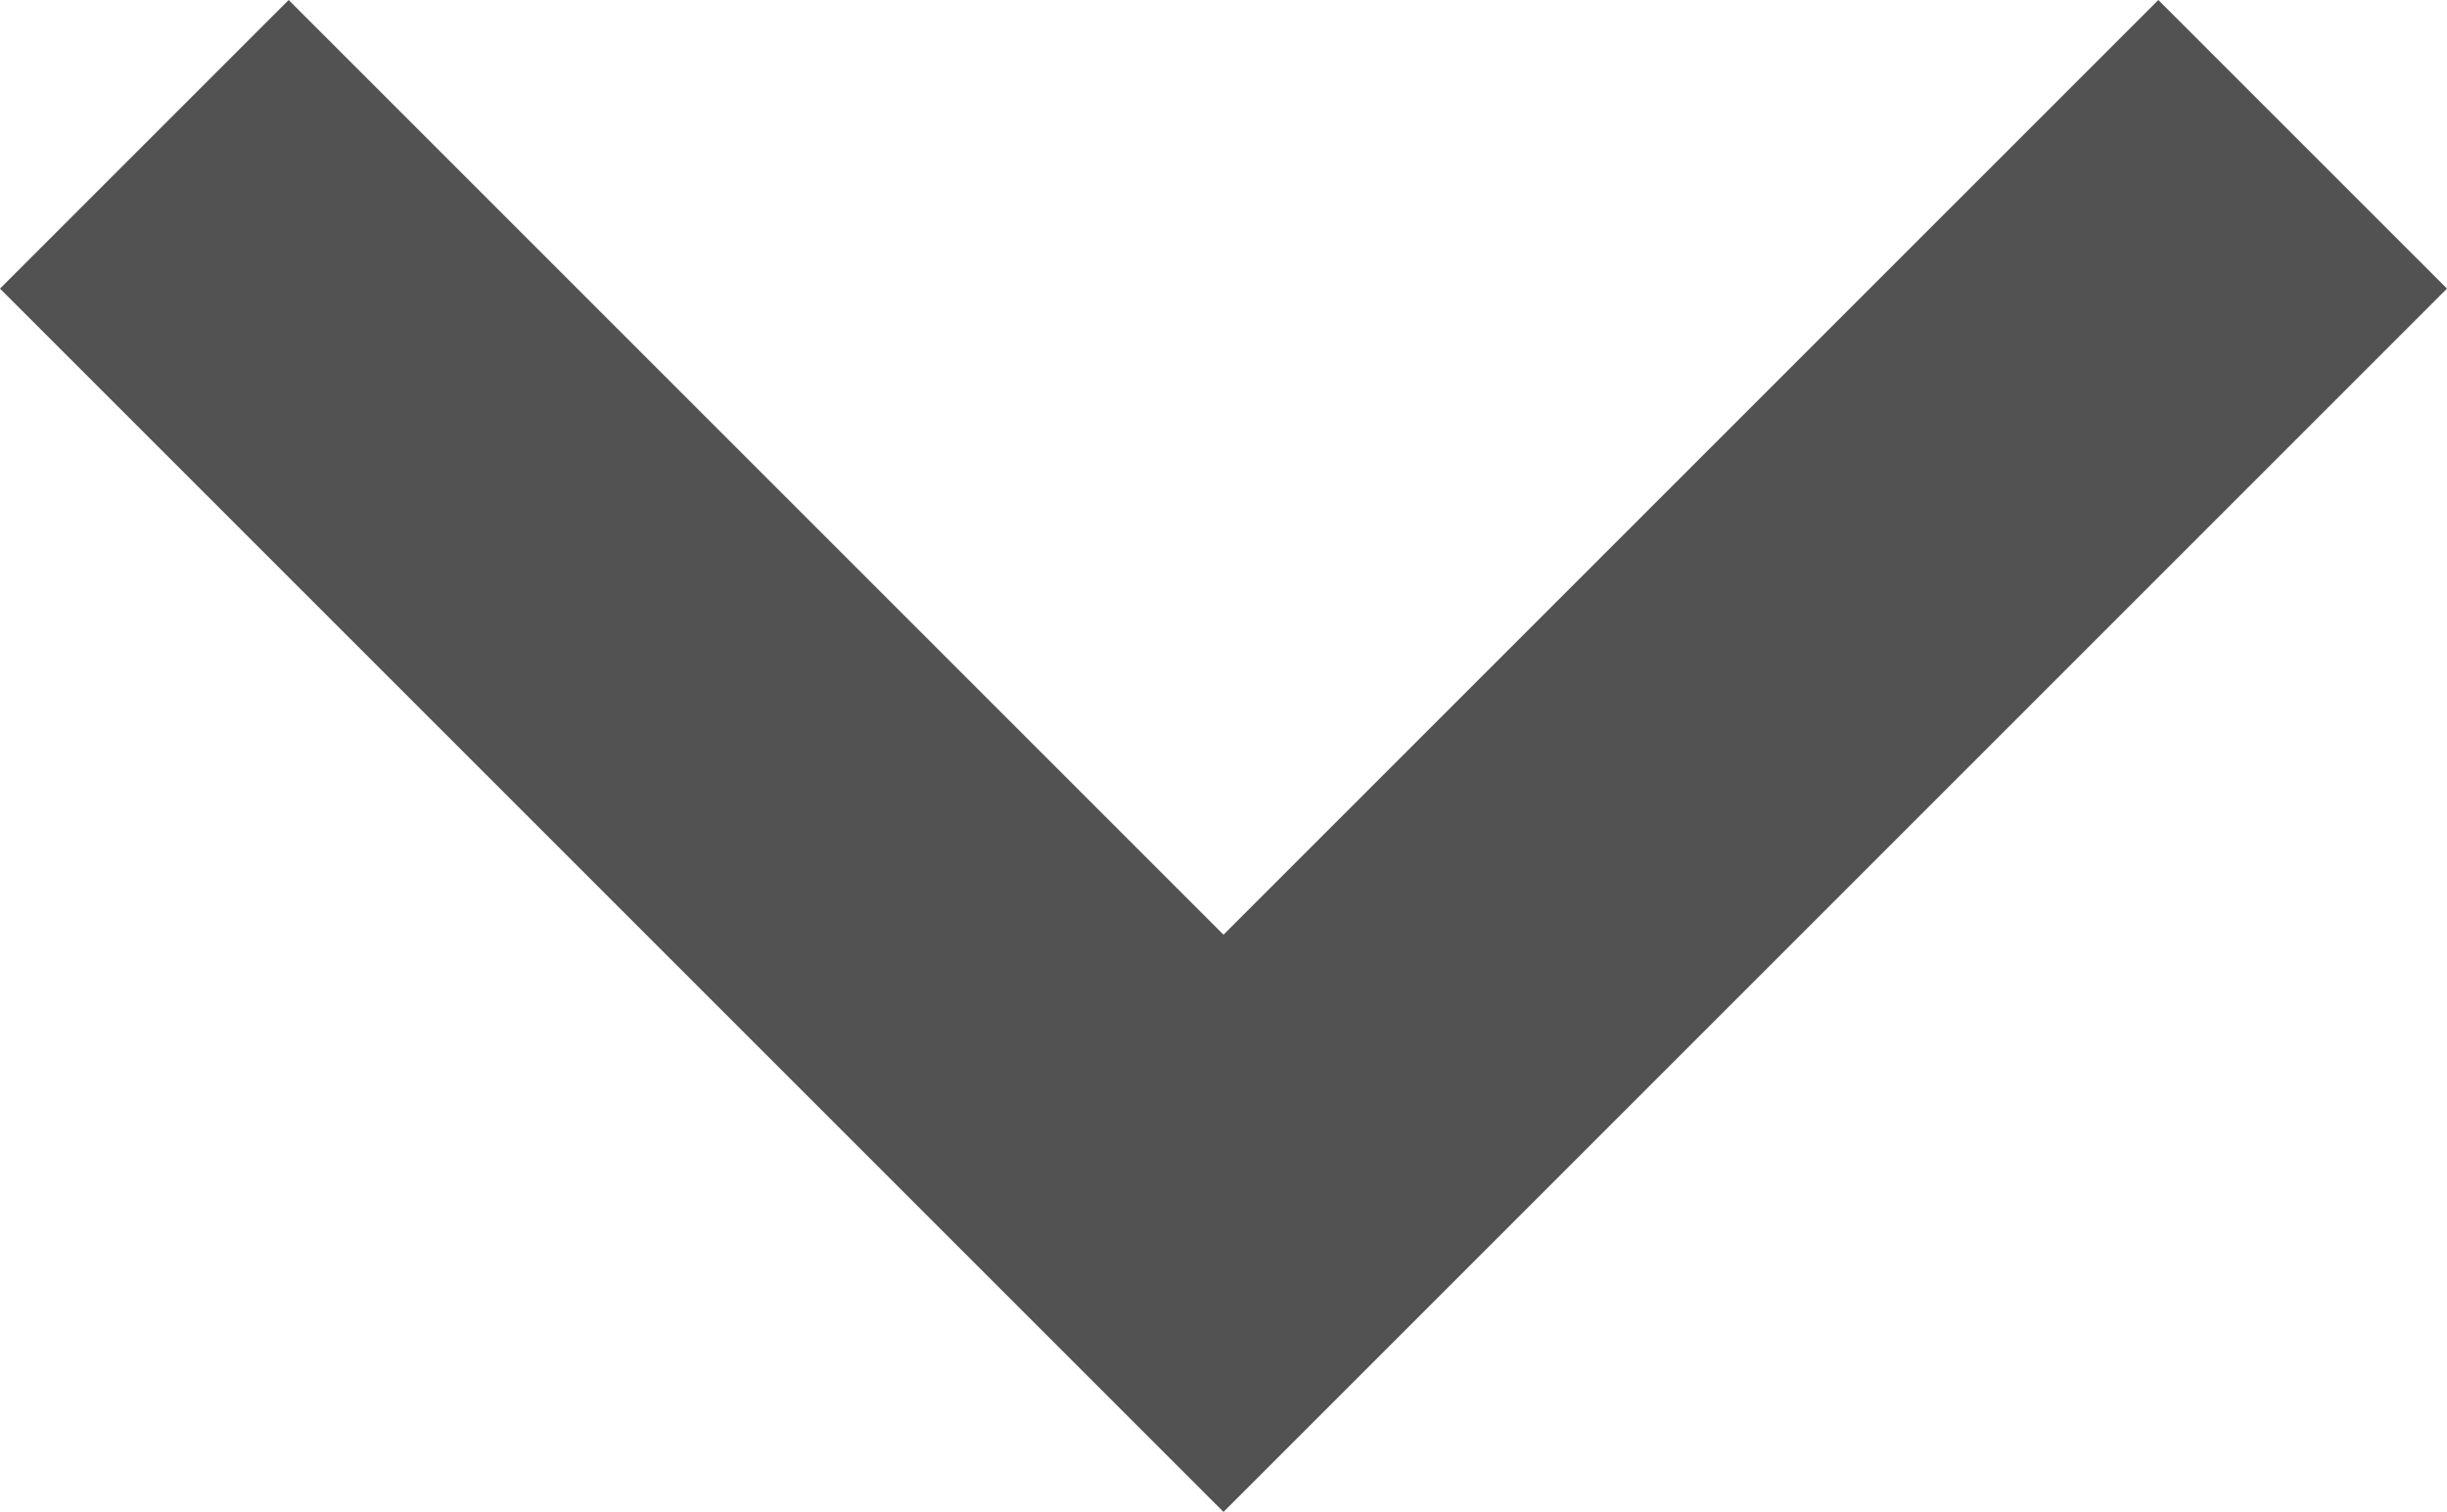 <?xml version="1.0" encoding="utf-8"?>
<!-- Generator: Adobe Illustrator 24.1.2, SVG Export Plug-In . SVG Version: 6.00 Build 0)  -->
<svg version="1.1" id="Layer_1" xmlns:svgjs="http://svgjs.com/svgjs"
	 xmlns="http://www.w3.org/2000/svg" xmlns:xlink="http://www.w3.org/1999/xlink" x="0px" y="0px" viewBox="0 0 512 316.4"
	 style="enable-background:new 0 0 512 316.4;" xml:space="preserve">
<style type="text/css">
	.st0{fill:#525252;}
</style>
<g>
	<g>
		<g>
			<polygon class="st0" points="451.6,0 256,195.6 60.4,0 0,60.4 256,316.4 512,60.4 			"/>
		</g>
	</g>
</g>
</svg>
